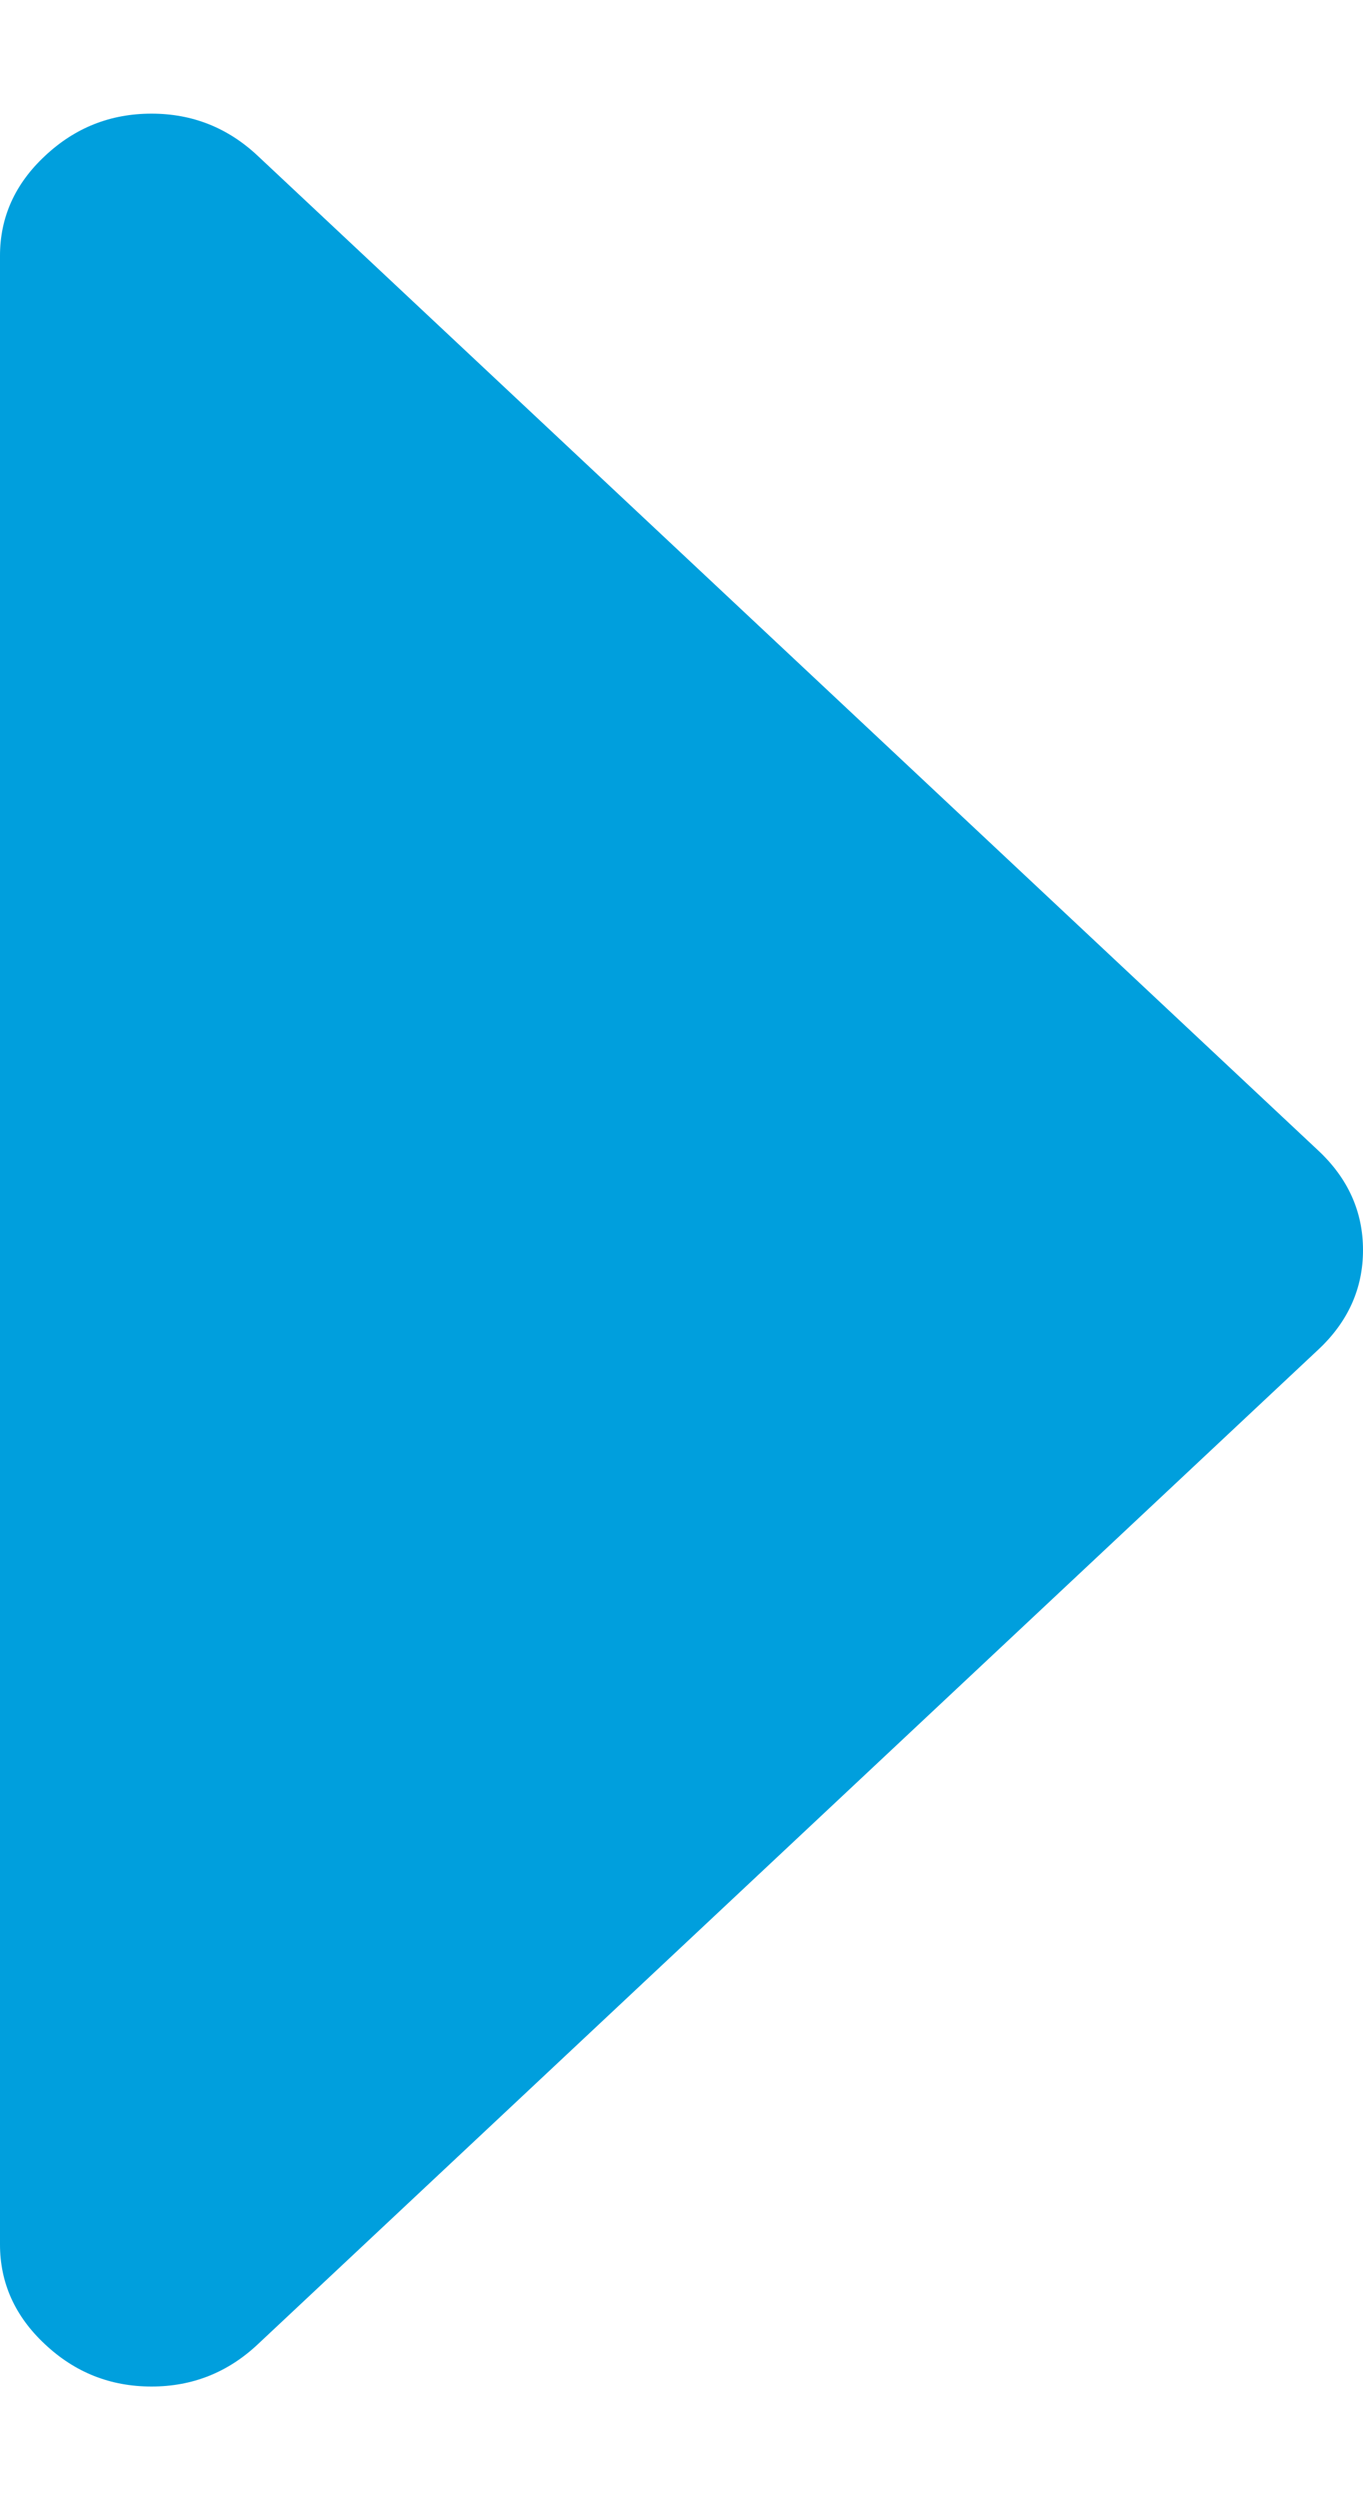 <?xml version="1.0" encoding="UTF-8"?>
<svg width="6px" height="11px" viewBox="0 0 6 11" version="1.1" xmlns="http://www.w3.org/2000/svg" xmlns:xlink="http://www.w3.org/1999/xlink">
    <!-- Generator: sketchtool 57.1 (101010) - https://sketch.com -->
    <title>216809AB-A923-4DA4-8554-BE43A8E6A851</title>
    <desc>Created with sketchtool.</desc>
    <g id="Page-2" stroke="none" stroke-width="1" fill="none" fill-rule="evenodd">
        <g id="Manage-Link-and-Search-Show-history" transform="translate(-457, -831)" fill="#009FDD">
            <g id="Group-8-Copy-4" transform="translate(438, 812)">
                <g id="Dropdown-expand-ic-Copy-3" transform="translate(22, 24.5) rotate(90) translate(-22, -24.5) translate(19, 19)">
                    <g id="Dropdown-expand-Copy-2-Elements-/-Dropdownicon-Copy-2" transform="translate(3, 5.5) rotate(-90) translate(-3, -5.5) translate(-2, 3)">
                        <path d="M9.814,0.635 L5.439,5.302 C5.316,5.434 5.169,5.5 5,5.5 C4.831,5.5 4.684,5.434 4.561,5.302 L0.186,0.635 C0.062,0.503 0,0.347 0,0.167 C0,-0.014 0.062,-0.17 0.186,-0.302 C0.309,-0.434 0.456,-0.5 0.625,-0.5 L9.375,-0.5 C9.544,-0.5 9.691,-0.434 9.814,-0.302 C9.938,-0.17 10,-0.014 10,0.167 C10,0.347 9.938,0.503 9.814,0.635 Z" id="Shape" transform="translate(5, 2.5) rotate(-90) translate(-5, -2.5) "></path>
                    </g>
                </g>
            </g>
        </g>
    </g>
</svg>
